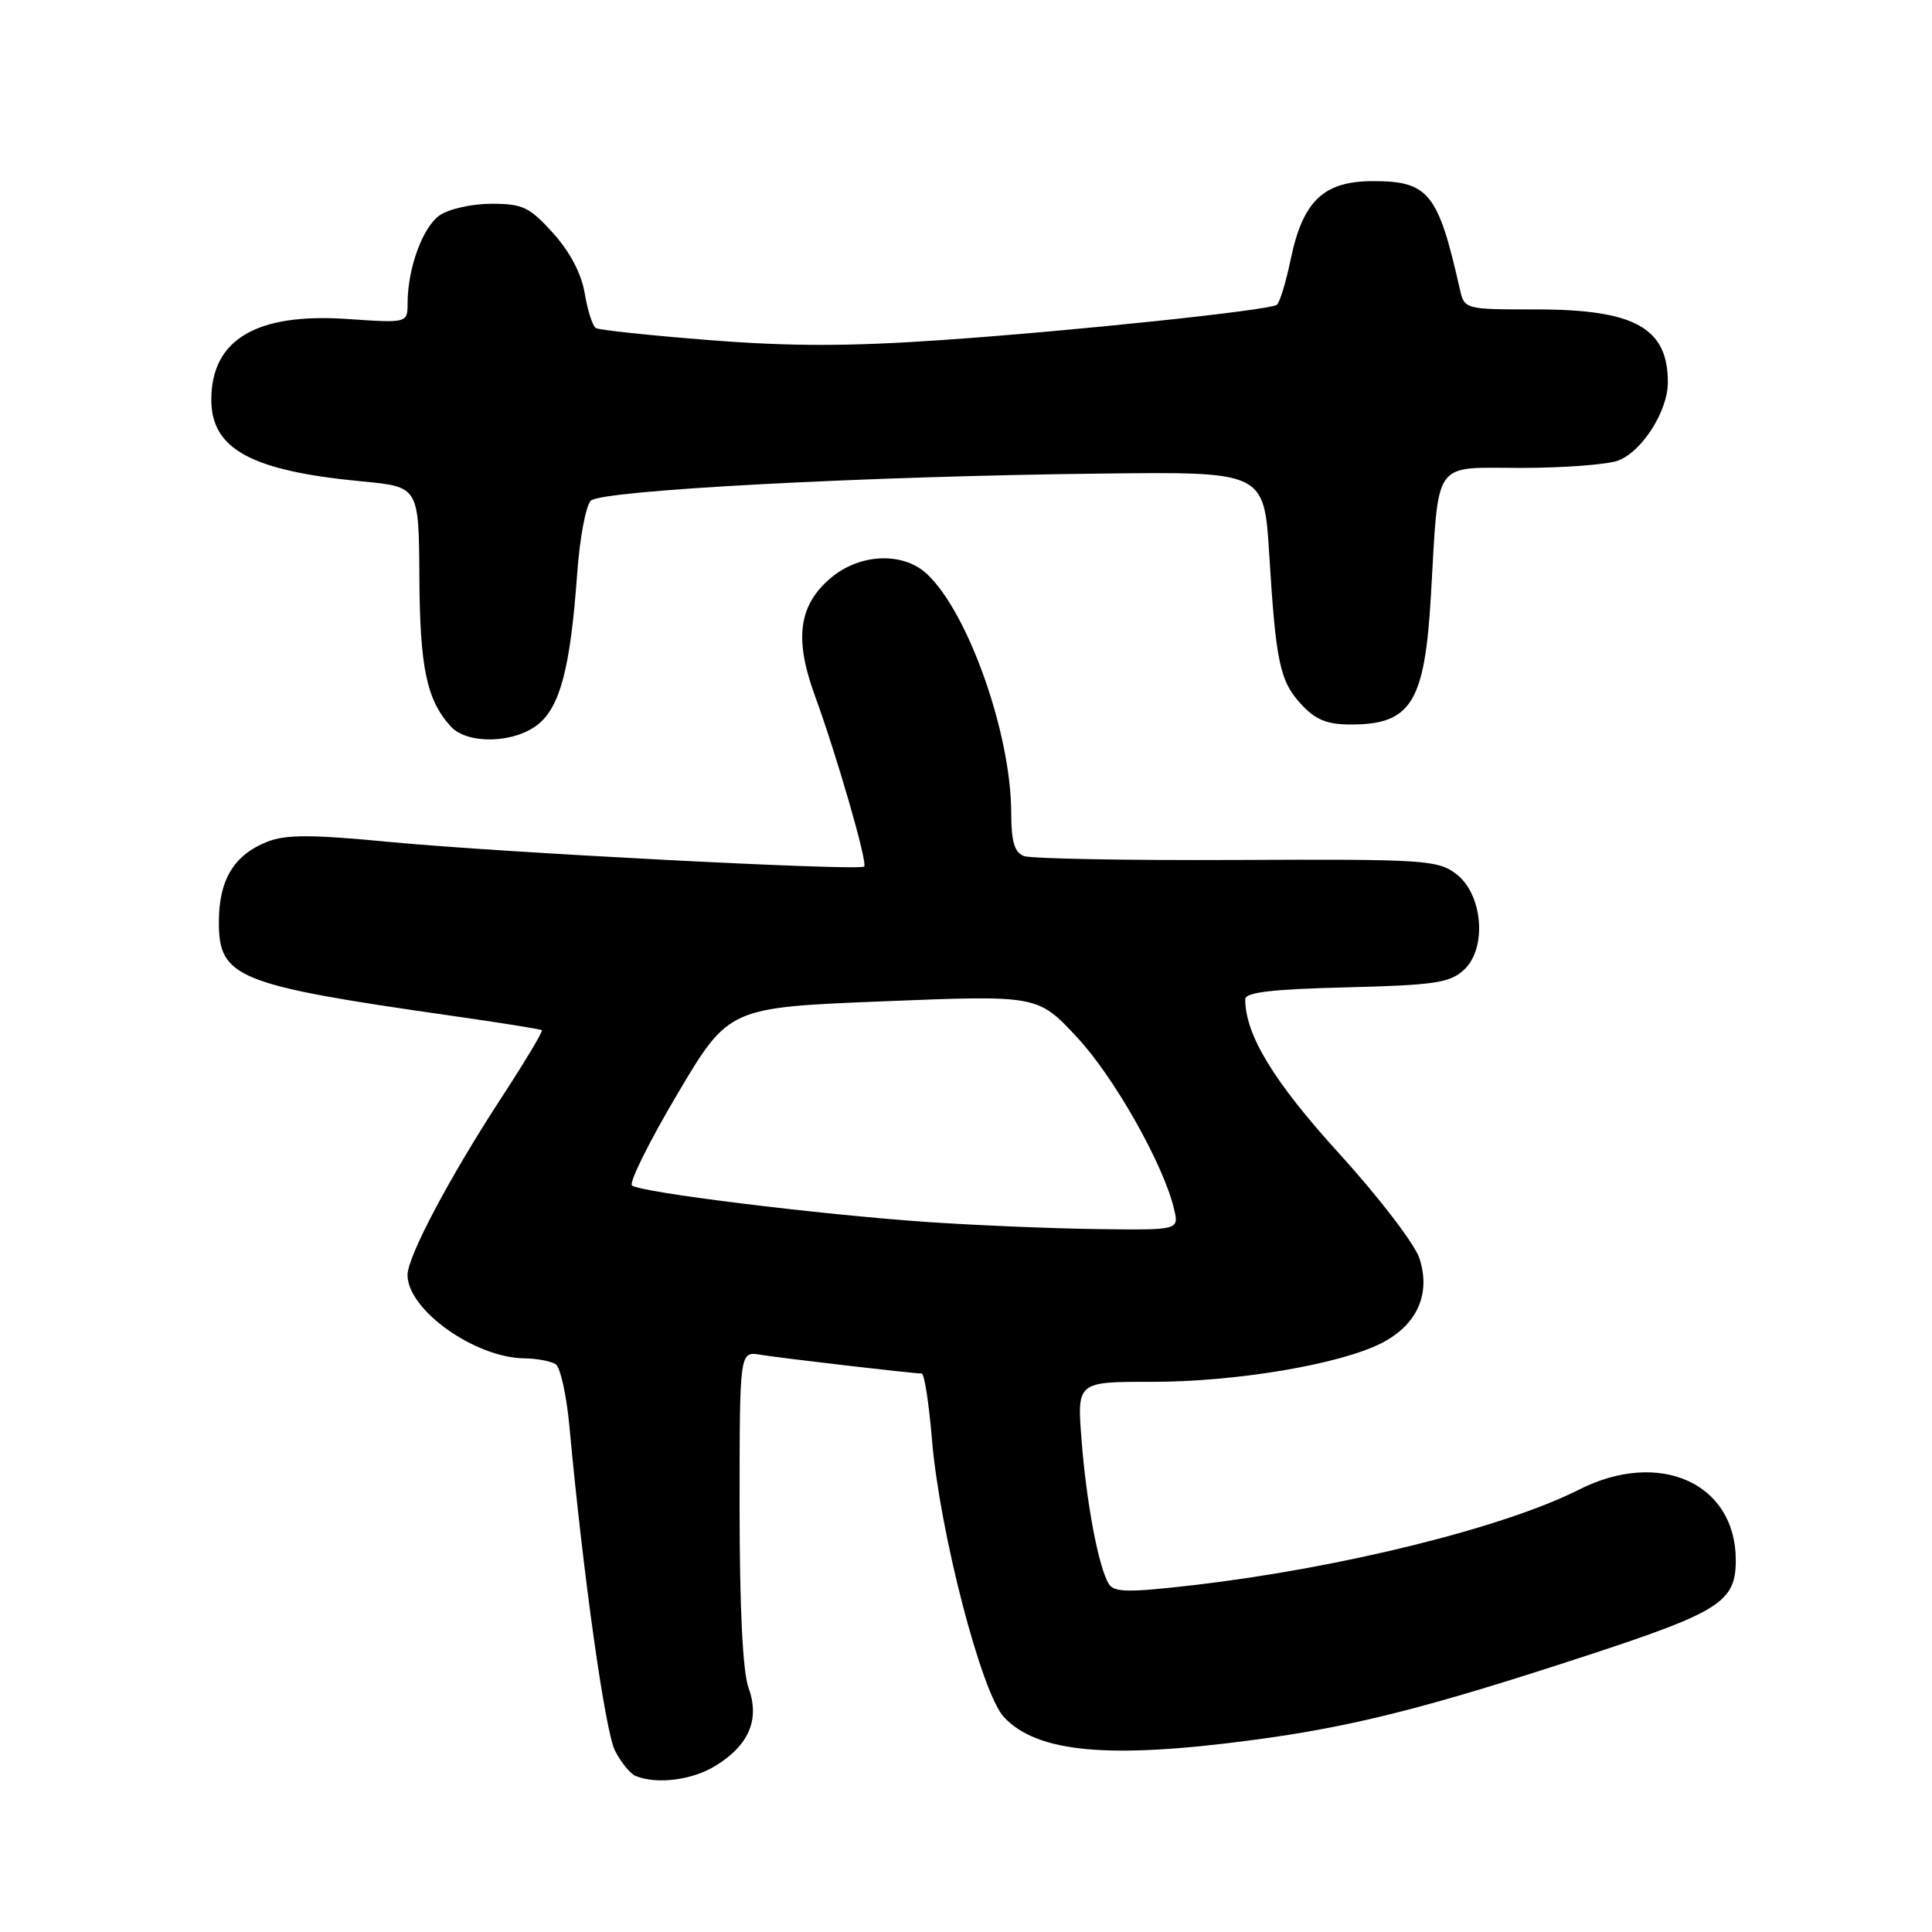 <?xml version="1.0" encoding="UTF-8" standalone="no"?>
<!DOCTYPE svg PUBLIC "-//W3C//DTD SVG 1.1//EN" "http://www.w3.org/Graphics/SVG/1.1/DTD/svg11.dtd" >
<svg xmlns="http://www.w3.org/2000/svg" xmlns:xlink="http://www.w3.org/1999/xlink" version="1.1" viewBox="0 0 256 256">
 <g >
 <path fill="currentColor"
d=" M 94.77 234.00 C 99.25 231.26 100.71 227.85 99.18 223.63 C 98.42 221.51 98.00 213.09 98.00 199.70 C 98.00 179.05 98.00 179.05 100.75 179.51 C 103.47 179.96 120.91 181.99 122.13 182.00 C 122.48 182.00 123.09 185.94 123.49 190.75 C 124.51 202.98 130.05 224.36 133.03 227.53 C 137.45 232.24 146.90 233.11 166.02 230.56 C 179.24 228.80 189.08 226.31 210.23 219.38 C 227.93 213.58 230.00 212.25 230.00 206.73 C 230.00 196.52 219.89 191.98 209.21 197.39 C 199.31 202.41 177.59 207.79 158.13 210.04 C 149.48 211.04 147.62 211.01 146.92 209.87 C 145.57 207.70 143.96 199.18 143.31 190.80 C 142.71 183.09 142.71 183.09 152.61 183.10 C 163.74 183.11 177.53 180.79 183.04 177.98 C 187.79 175.56 189.63 171.43 188.07 166.70 C 187.44 164.82 182.68 158.60 177.48 152.89 C 168.77 143.32 165.00 137.12 165.00 132.40 C 165.00 131.49 168.55 131.07 178.40 130.83 C 189.99 130.54 192.09 130.24 193.94 128.55 C 197.10 125.69 196.50 118.45 192.90 115.76 C 190.46 113.95 188.55 113.83 163.82 113.95 C 149.26 114.02 136.60 113.78 135.67 113.43 C 134.41 112.94 134.00 111.52 133.99 107.64 C 133.96 97.19 128.28 81.13 122.82 76.05 C 119.65 73.10 113.95 73.33 110.11 76.56 C 105.83 80.16 105.22 84.59 107.95 92.10 C 110.90 100.18 114.99 114.35 114.51 114.82 C 113.90 115.43 66.57 112.98 51.82 111.58 C 41.20 110.56 37.87 110.56 35.38 111.55 C 30.98 113.30 29.00 116.61 29.00 122.20 C 29.00 129.56 31.40 130.53 59.74 134.58 C 66.21 135.50 71.64 136.37 71.80 136.51 C 71.97 136.65 69.55 140.69 66.43 145.47 C 59.55 156.02 54.00 166.51 54.00 168.94 C 54.00 173.56 62.91 179.91 69.50 179.99 C 71.15 180.01 73.01 180.36 73.63 180.77 C 74.25 181.17 75.07 184.88 75.45 189.00 C 77.29 208.89 80.19 229.46 81.50 232.00 C 82.30 233.55 83.53 235.05 84.23 235.33 C 87.05 236.47 91.68 235.88 94.77 234.00 Z  M 71.26 96.01 C 74.22 93.68 75.59 88.44 76.48 76.00 C 76.81 71.33 77.63 66.98 78.29 66.34 C 79.74 64.96 114.62 63.10 146.00 62.75 C 167.50 62.50 167.50 62.50 168.18 73.46 C 169.07 87.88 169.58 90.26 172.47 93.38 C 174.34 95.39 175.86 96.00 179.02 96.00 C 186.96 96.00 188.78 93.09 189.60 79.00 C 190.67 60.63 189.71 62.00 201.50 62.00 C 207.20 62.00 213.02 61.56 214.43 61.02 C 217.59 59.82 220.99 54.47 221.00 50.68 C 221.01 43.44 216.61 41.00 203.57 41.00 C 194.04 41.00 194.04 41.00 193.42 38.25 C 190.57 25.58 189.29 24.00 181.95 24.00 C 175.39 24.00 172.64 26.60 171.03 34.34 C 170.39 37.43 169.55 40.16 169.17 40.40 C 167.96 41.14 142.16 43.86 124.94 45.05 C 112.59 45.91 104.73 45.91 94.05 45.07 C 86.17 44.45 79.38 43.73 78.95 43.47 C 78.52 43.21 77.86 41.14 77.48 38.88 C 77.04 36.25 75.52 33.37 73.28 30.88 C 70.16 27.43 69.25 27.00 65.11 27.00 C 62.54 27.00 59.46 27.69 58.26 28.53 C 56.00 30.11 54.02 35.53 54.01 40.16 C 54.00 42.81 54.00 42.81 46.04 42.27 C 33.98 41.44 28.00 44.98 28.00 52.96 C 28.00 59.53 33.31 62.40 48.00 63.79 C 55.50 64.50 55.50 64.50 55.57 76.50 C 55.64 88.50 56.53 92.72 59.72 96.25 C 61.90 98.65 68.06 98.53 71.26 96.01 Z  M 123.00 161.93 C 108.60 160.94 84.75 157.99 83.74 157.08 C 83.33 156.70 86.04 151.24 89.77 144.94 C 96.56 133.50 96.56 133.50 117.03 132.68 C 137.50 131.86 137.50 131.86 142.68 137.41 C 147.62 142.69 154.21 154.35 155.58 160.25 C 156.22 163.00 156.22 163.00 145.36 162.86 C 139.39 162.78 129.32 162.36 123.00 161.93 Z "/>
</g>
</svg>